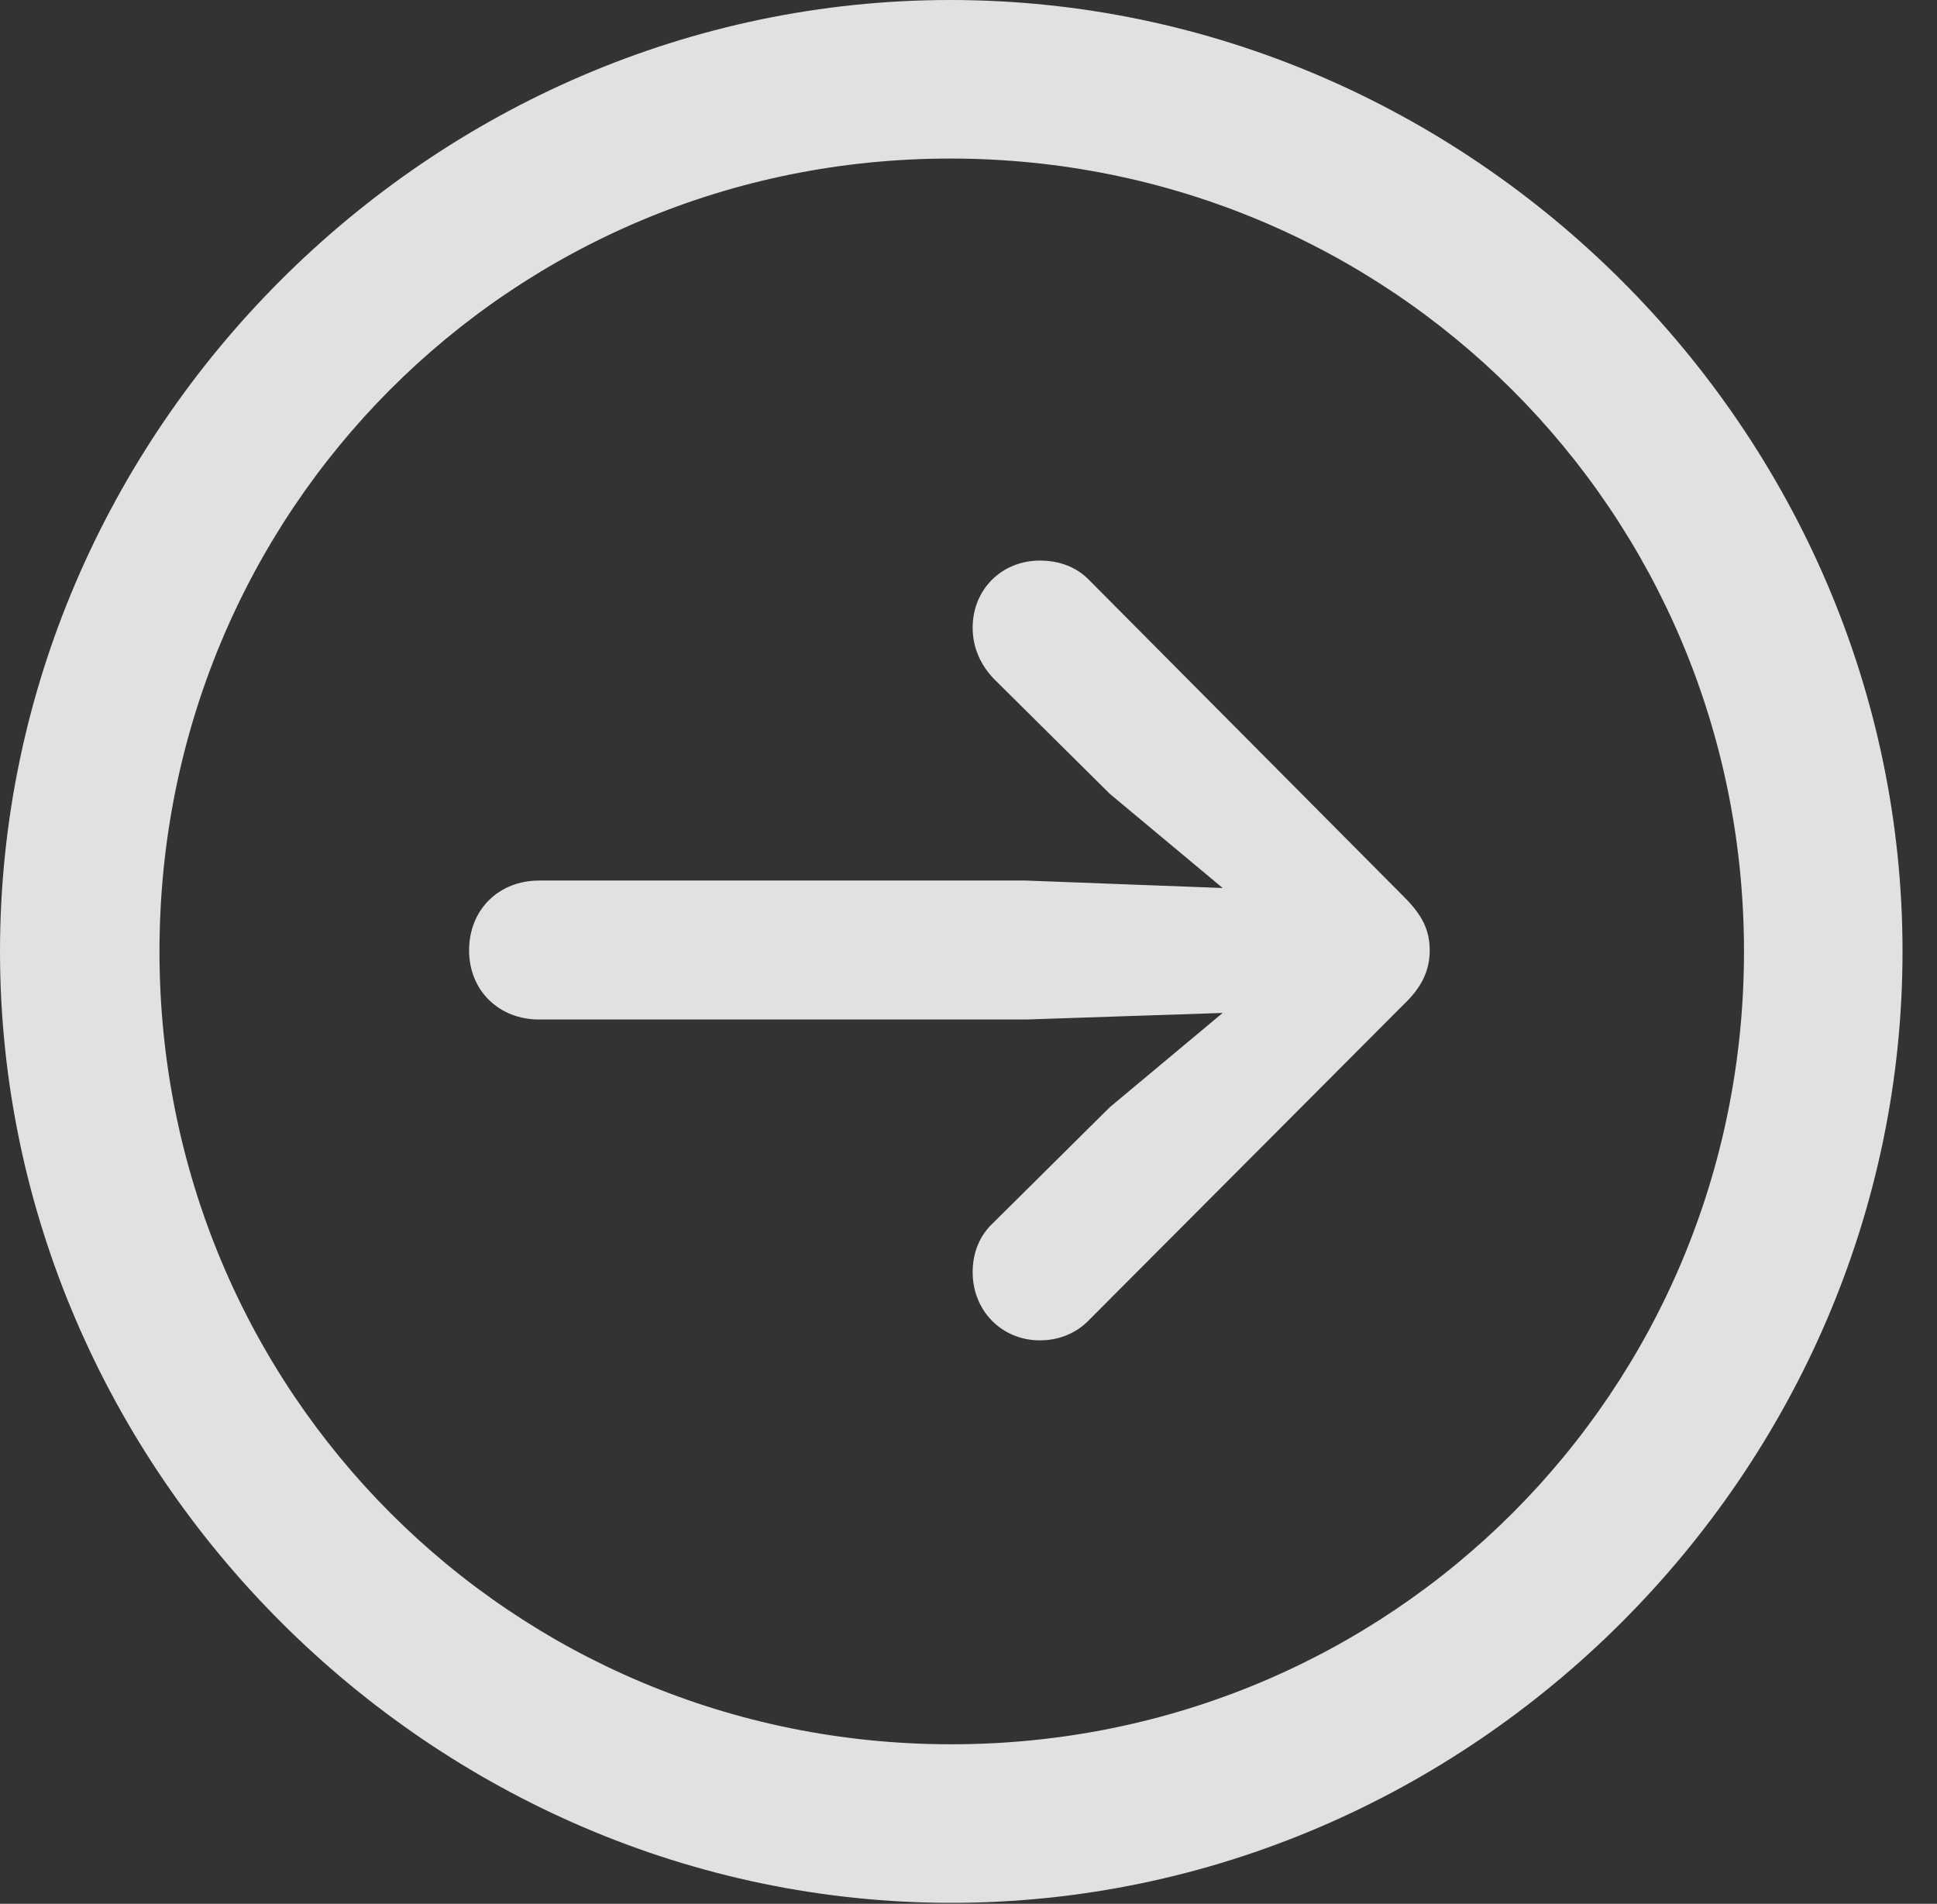 <?xml version="1.0" encoding="UTF-8"?>
<!--Generator: Apple Native CoreSVG 232.5-->
<!DOCTYPE svg
PUBLIC "-//W3C//DTD SVG 1.1//EN"
       "http://www.w3.org/Graphics/SVG/1.1/DTD/svg11.dtd">
<svg version="1.1" xmlns="http://www.w3.org/2000/svg" xmlns:xlink="http://www.w3.org/1999/xlink" width="20.283" height="19.932">
 <rect width="100%" height="100%" fill="#333333" stroke="none"/>
 <g>
  <rect height="19.932" opacity="0" width="20.283" x="0" y="0"/>
  <path d="M9.961 19.922C15.41 19.922 19.922 15.4 19.922 9.961C19.922 4.512 15.4 0 9.951 0C4.512 0 0 4.512 0 9.961C0 15.4 4.521 19.922 9.961 19.922ZM9.961 18.262C5.352 18.262 1.67 14.57 1.67 9.961C1.67 5.352 5.342 1.66 9.951 1.66C14.56 1.66 18.262 5.352 18.262 9.961C18.262 14.57 14.57 18.262 9.961 18.262Z" fill="#ffffff" fill-opacity="0.85"/>
  <path d="M14.971 9.951C14.971 9.736 14.893 9.58 14.697 9.385L11.396 6.064C11.27 5.938 11.094 5.869 10.889 5.869C10.488 5.869 10.185 6.172 10.185 6.572C10.185 6.787 10.273 6.963 10.4 7.1L11.621 8.311L12.803 9.297L10.742 9.219L5.645 9.219C5.225 9.219 4.912 9.521 4.912 9.951C4.912 10.371 5.225 10.674 5.645 10.674L10.742 10.674L12.803 10.605L11.621 11.592L10.4 12.803C10.264 12.93 10.185 13.105 10.185 13.32C10.185 13.721 10.488 14.033 10.889 14.033C11.094 14.033 11.27 13.955 11.396 13.828L14.697 10.518C14.883 10.342 14.971 10.166 14.971 9.951Z" fill="#ffffff" fill-opacity="0.85"/>
 </g>
</svg>
